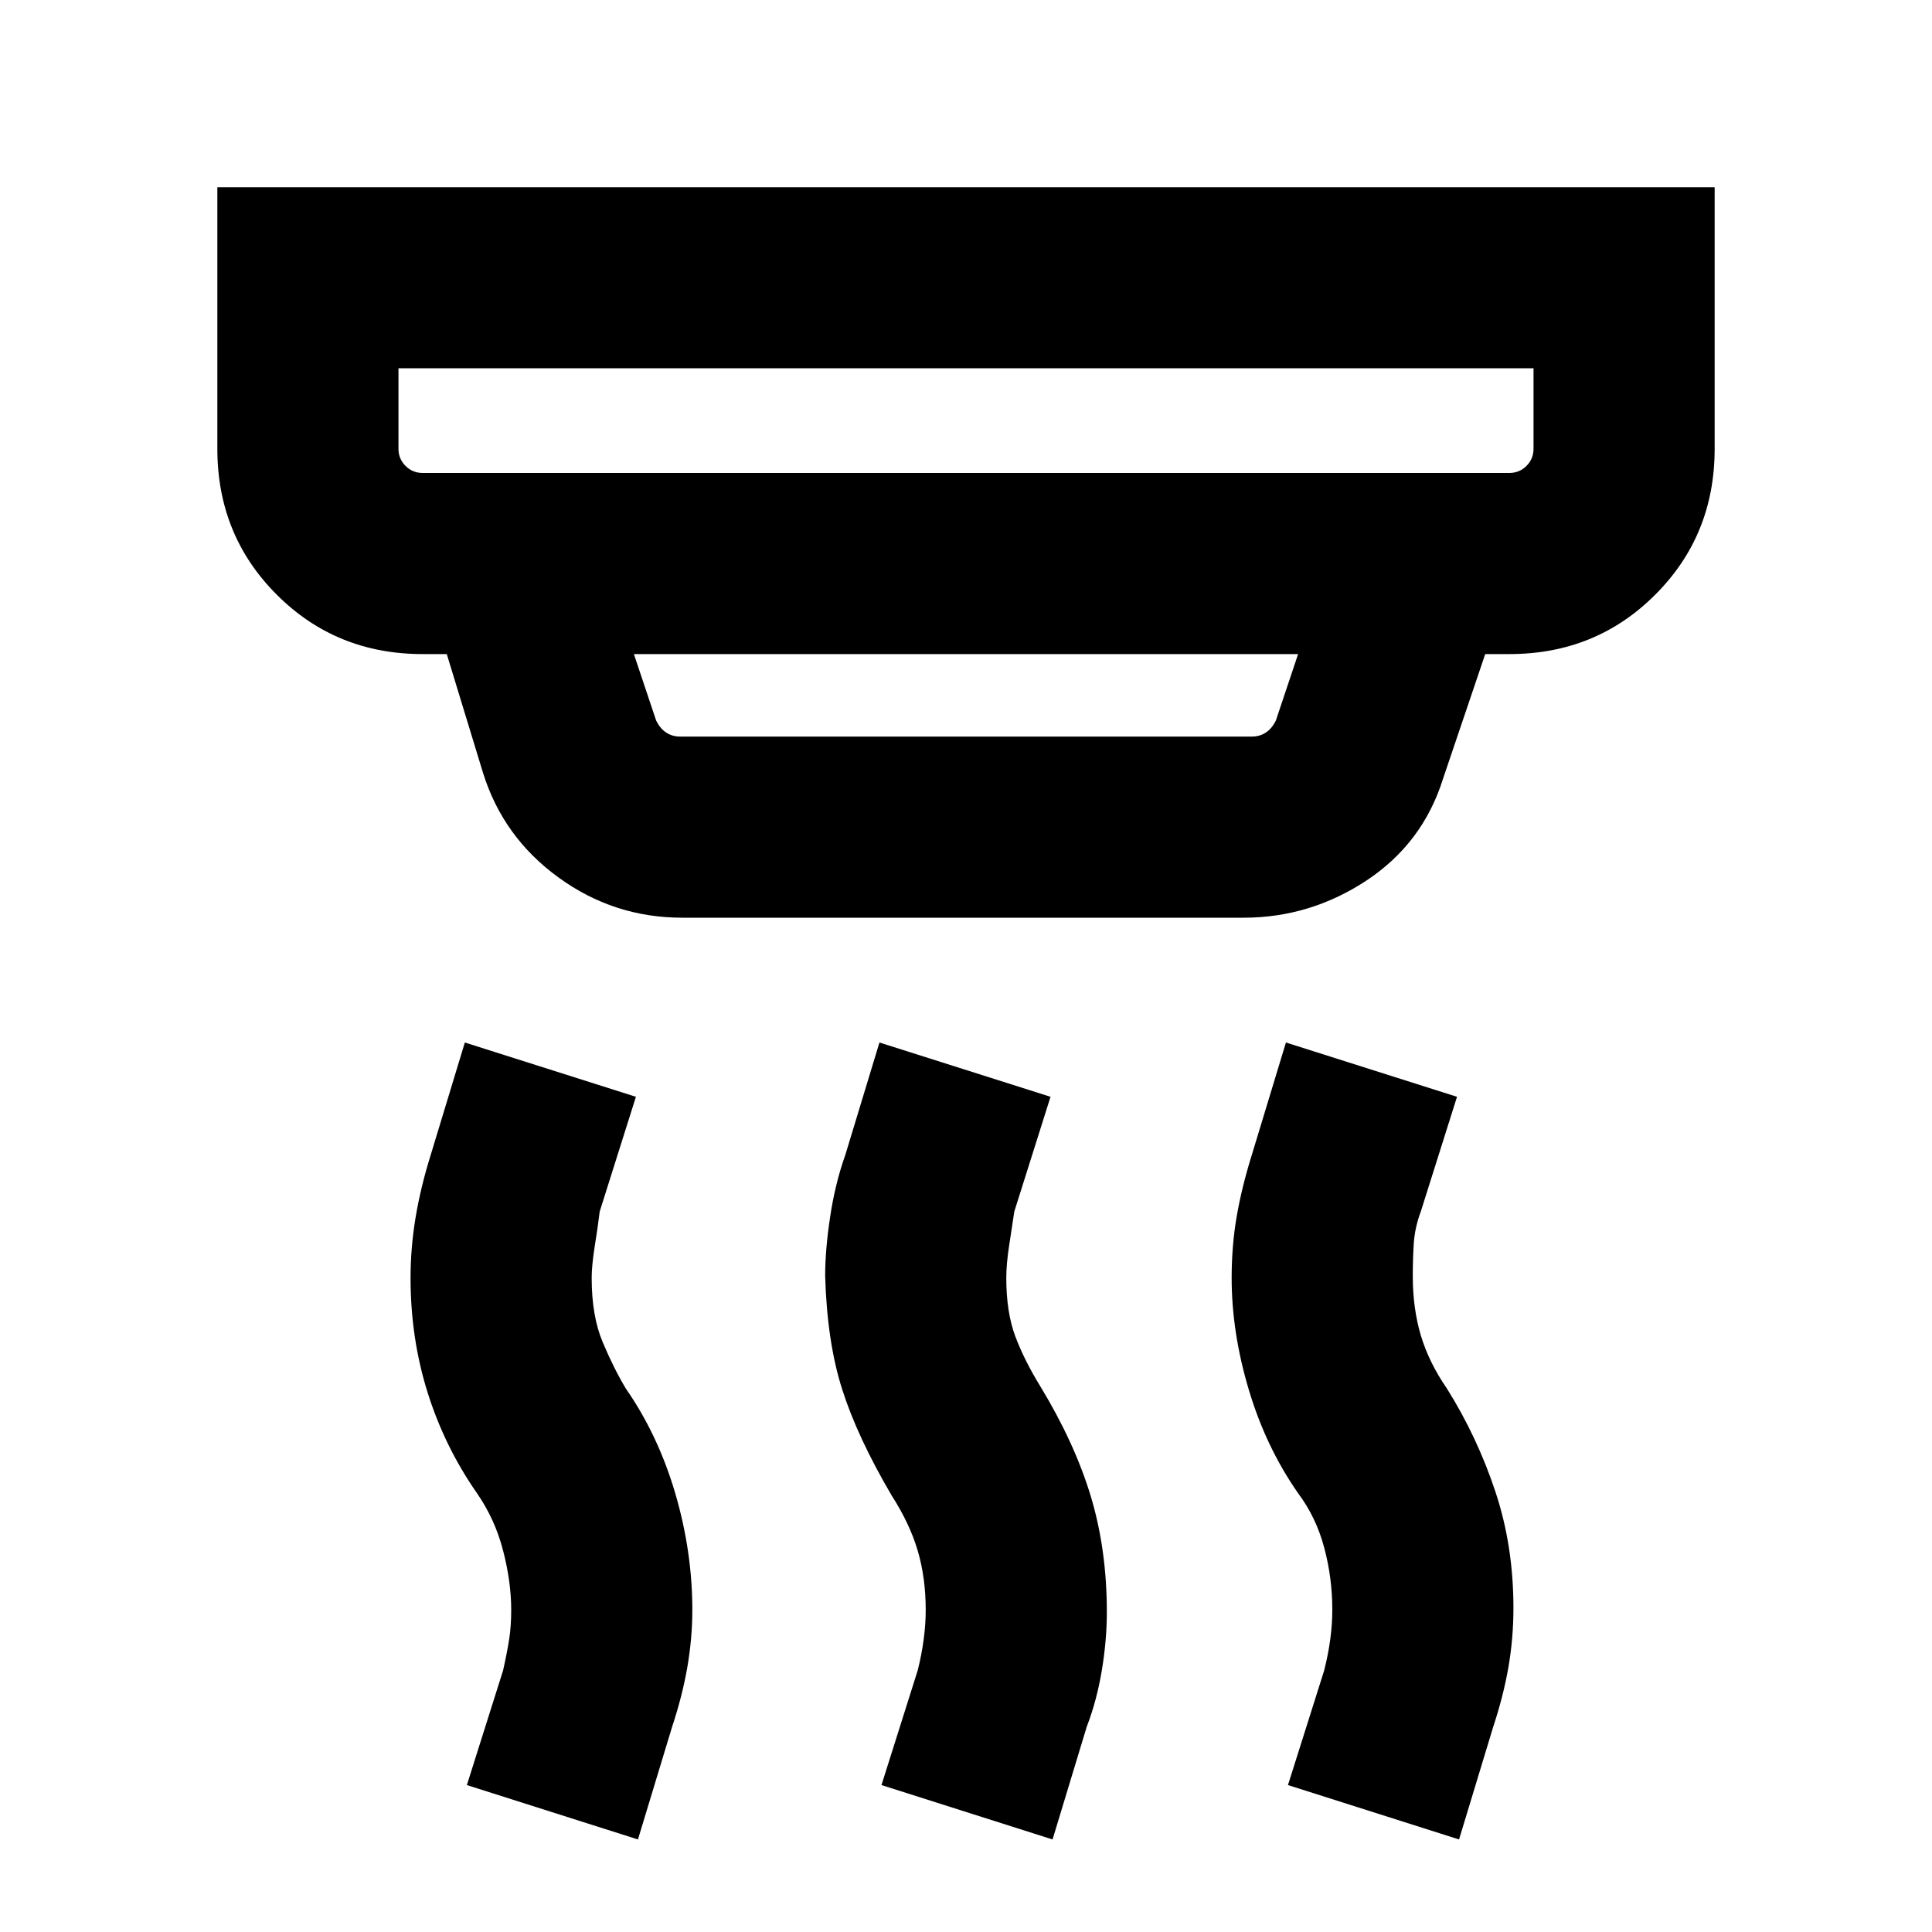 <svg xmlns="http://www.w3.org/2000/svg" height="20" width="20"><path d="M4.375 4.896h11.25q.104 0 .177-.073t.073-.177v-.834H4.125v.834q0 .104.073.177t.177.073Zm2.667 2.729h5.916q.084 0 .146-.042.063-.041.104-.125l.23-.687H6.562l.23.687q.041.084.104.125.062.042.146.042Zm3.854 11.417-1.771-.563.375-1.187q.042-.167.062-.323.021-.157.021-.302 0-.334-.083-.615-.083-.281-.271-.573-.354-.604-.51-1.094-.157-.489-.177-1.177 0-.27.052-.614t.156-.636l.354-1.166 1.771.562-.375 1.188q-.021.146-.052.343-.031.198-.031.344 0 .354.093.604.094.25.261.521.354.584.521 1.136.166.552.166 1.198 0 .291-.052.604-.052.312-.156.583Zm-4.292 0-1.771-.563.375-1.187q.042-.188.063-.323.021-.136.021-.302 0-.292-.084-.615-.083-.323-.27-.594-.334-.479-.511-1.041-.177-.563-.177-1.188 0-.312.052-.625.052-.312.156-.646l.354-1.166 1.771.562-.375 1.188q-.02.166-.052.364-.031.198-.031.323 0 .396.115.667.114.271.239.479.333.479.511 1.083.177.604.177 1.209 0 .291-.052.593-.053.302-.157.615Zm8.5 0-1.771-.563.375-1.187q.042-.167.063-.323.021-.157.021-.302 0-.334-.084-.646-.083-.313-.27-.563-.334-.479-.511-1.073-.177-.593-.177-1.156 0-.333.052-.635t.156-.636l.354-1.166 1.771.562-.375 1.188q-.062.166-.073.333-.01.167-.01.333 0 .334.083.615.084.281.271.552.313.5.5 1.063.188.562.188 1.208 0 .312-.052.614-.053.302-.157.615ZM7.062 9.5q-.708 0-1.281-.417Q5.208 8.667 5 8l-.375-1.229h-.25q-.896 0-1.51-.615-.615-.614-.615-1.51V1.938h15.5v2.708q0 .896-.615 1.51-.614.615-1.51.615h-.25l-.437 1.291q-.209.667-.792 1.053-.584.385-1.271.385ZM4.125 4.896V3.812 4.896Z"/></svg>